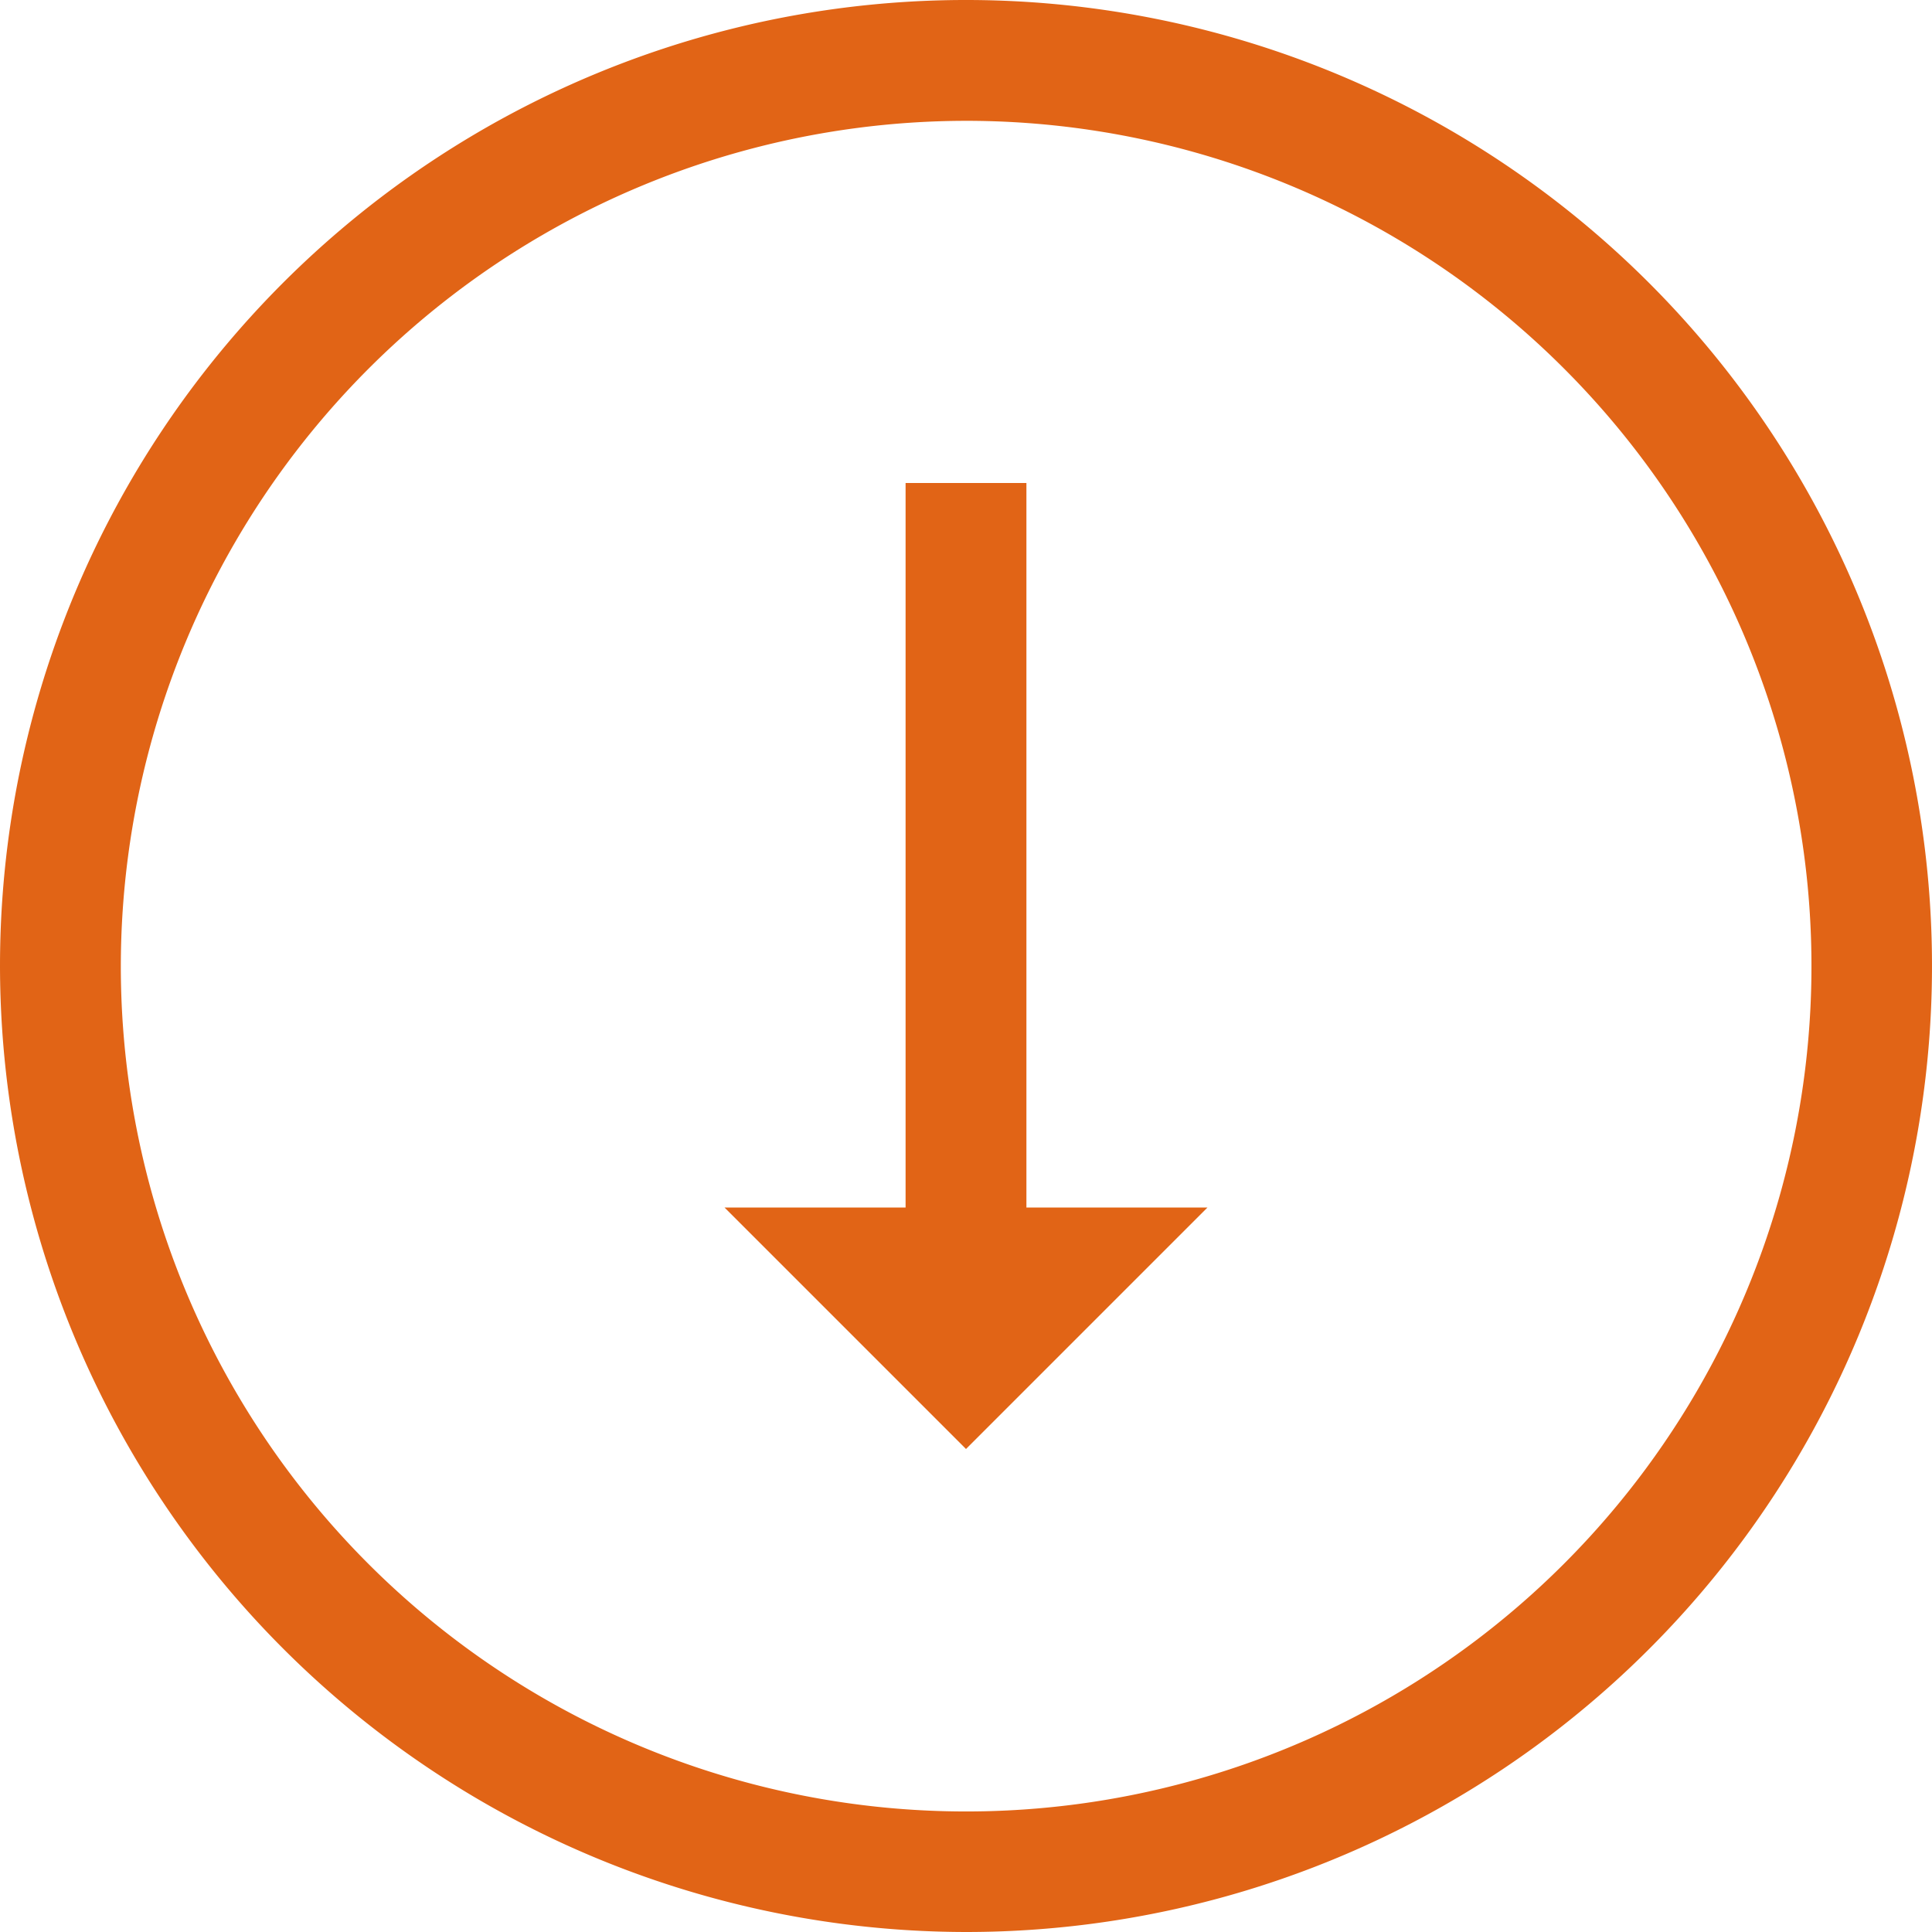 <svg xmlns="http://www.w3.org/2000/svg" viewBox="0 0 134 134"><defs><style>.cls-1{fill:#e16416;}</style></defs><title>arrow_down</title><g id="Capa_2" data-name="Capa 2"><g id="Layer_1" data-name="Layer 1"><path class="cls-1" d="M67,134A67,67,0,1,0,0,67a67.08,67.08,0,0,0,67,67ZM67,8.38A58.63,58.63,0,1,1,8.38,67,58.68,58.68,0,0,1,67,8.38Z"/><path class="cls-1" d="M83.75,83.75H71.19V33.5H62.81V83.75H50.25L67,100.5Z"/></g></g></svg>